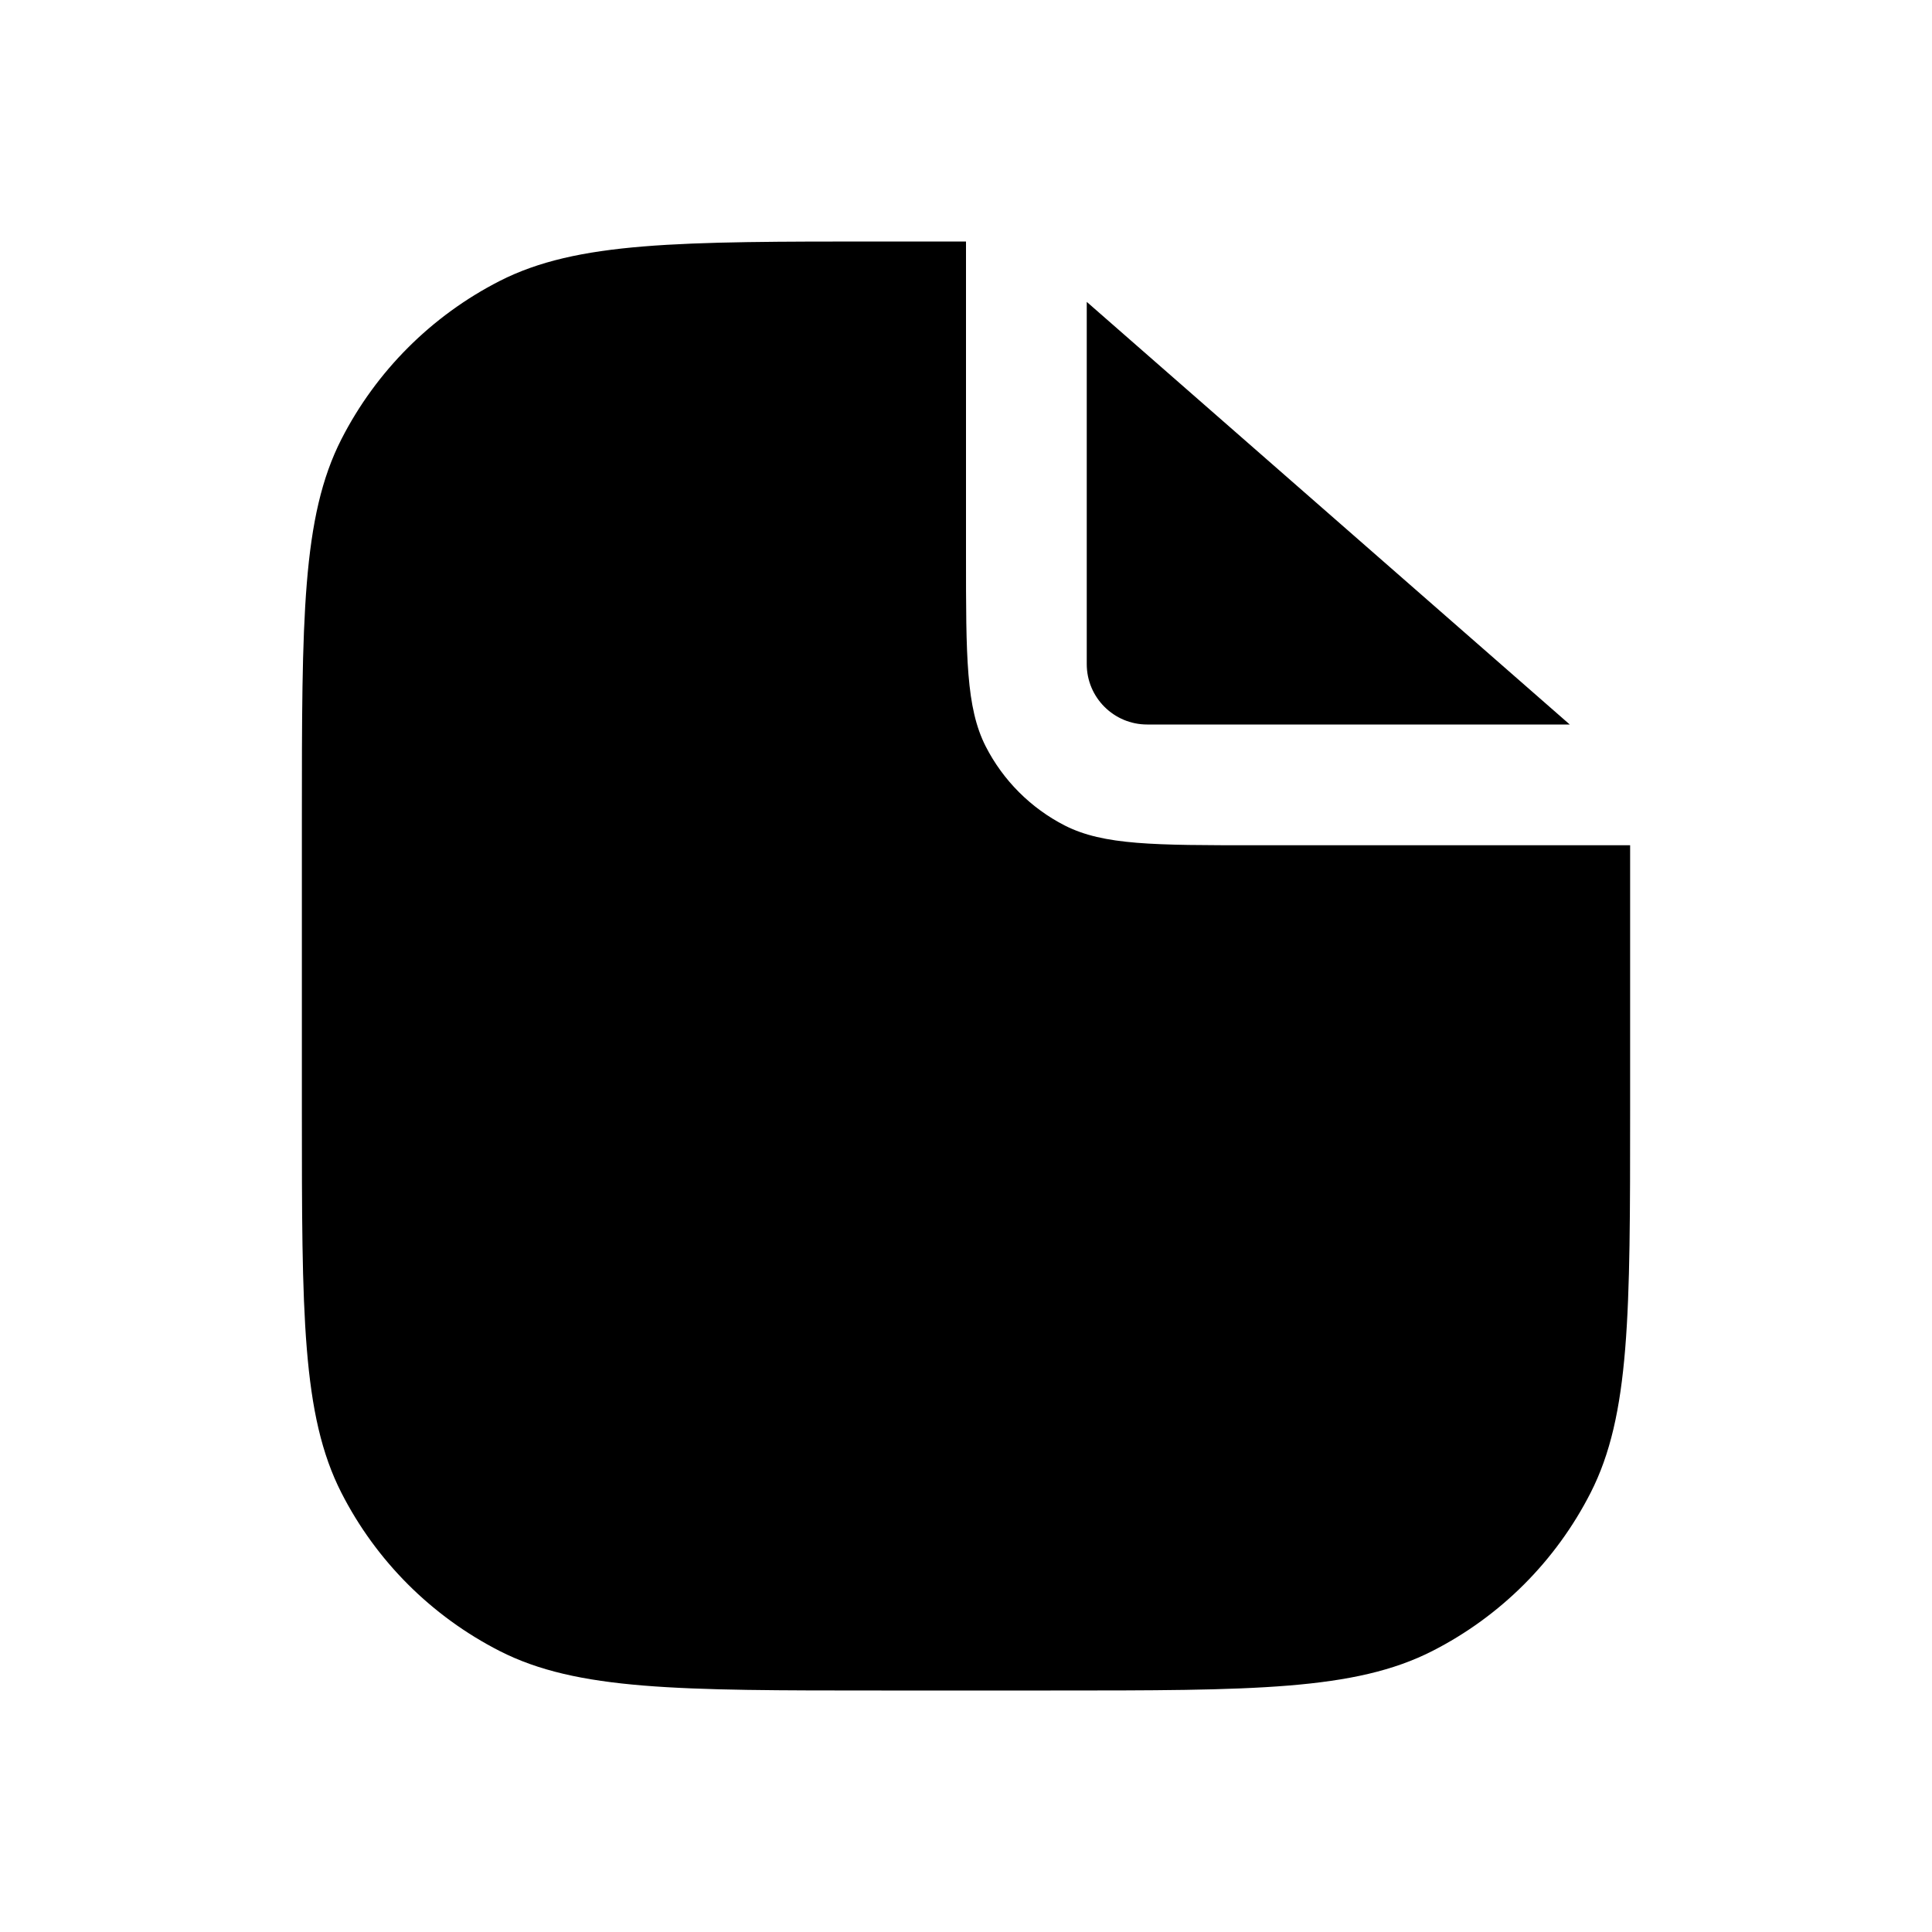 <svg width="16" height="16" viewBox="0 0 16 16" fill="none" xmlns="http://www.w3.org/2000/svg">
<path d="M2.5 9.2V6.8C2.5 5.12 2.5 4.28 2.827 3.638C3.115 3.074 3.574 2.615 4.138 2.327C4.78 2 5.62 2 7.3 2H8V4.6C8 5.44 8 5.86 8.163 6.181C8.307 6.463 8.537 6.693 8.819 6.837C9.14 7 9.56 7 10.4 7H13.5V9.2C13.5 10.88 13.5 11.72 13.173 12.362C12.885 12.927 12.427 13.385 11.862 13.673C11.22 14 10.38 14 8.7 14H7.3C5.62 14 4.78 14 4.138 13.673C3.574 13.385 3.115 12.927 2.827 12.362C2.5 11.72 2.5 10.88 2.5 9.2Z" fill="black"/>
<path d="M9 5.5V2.5L13 6H9.5C9.224 6 9 5.776 9 5.5Z" fill="black"/>
</svg>
